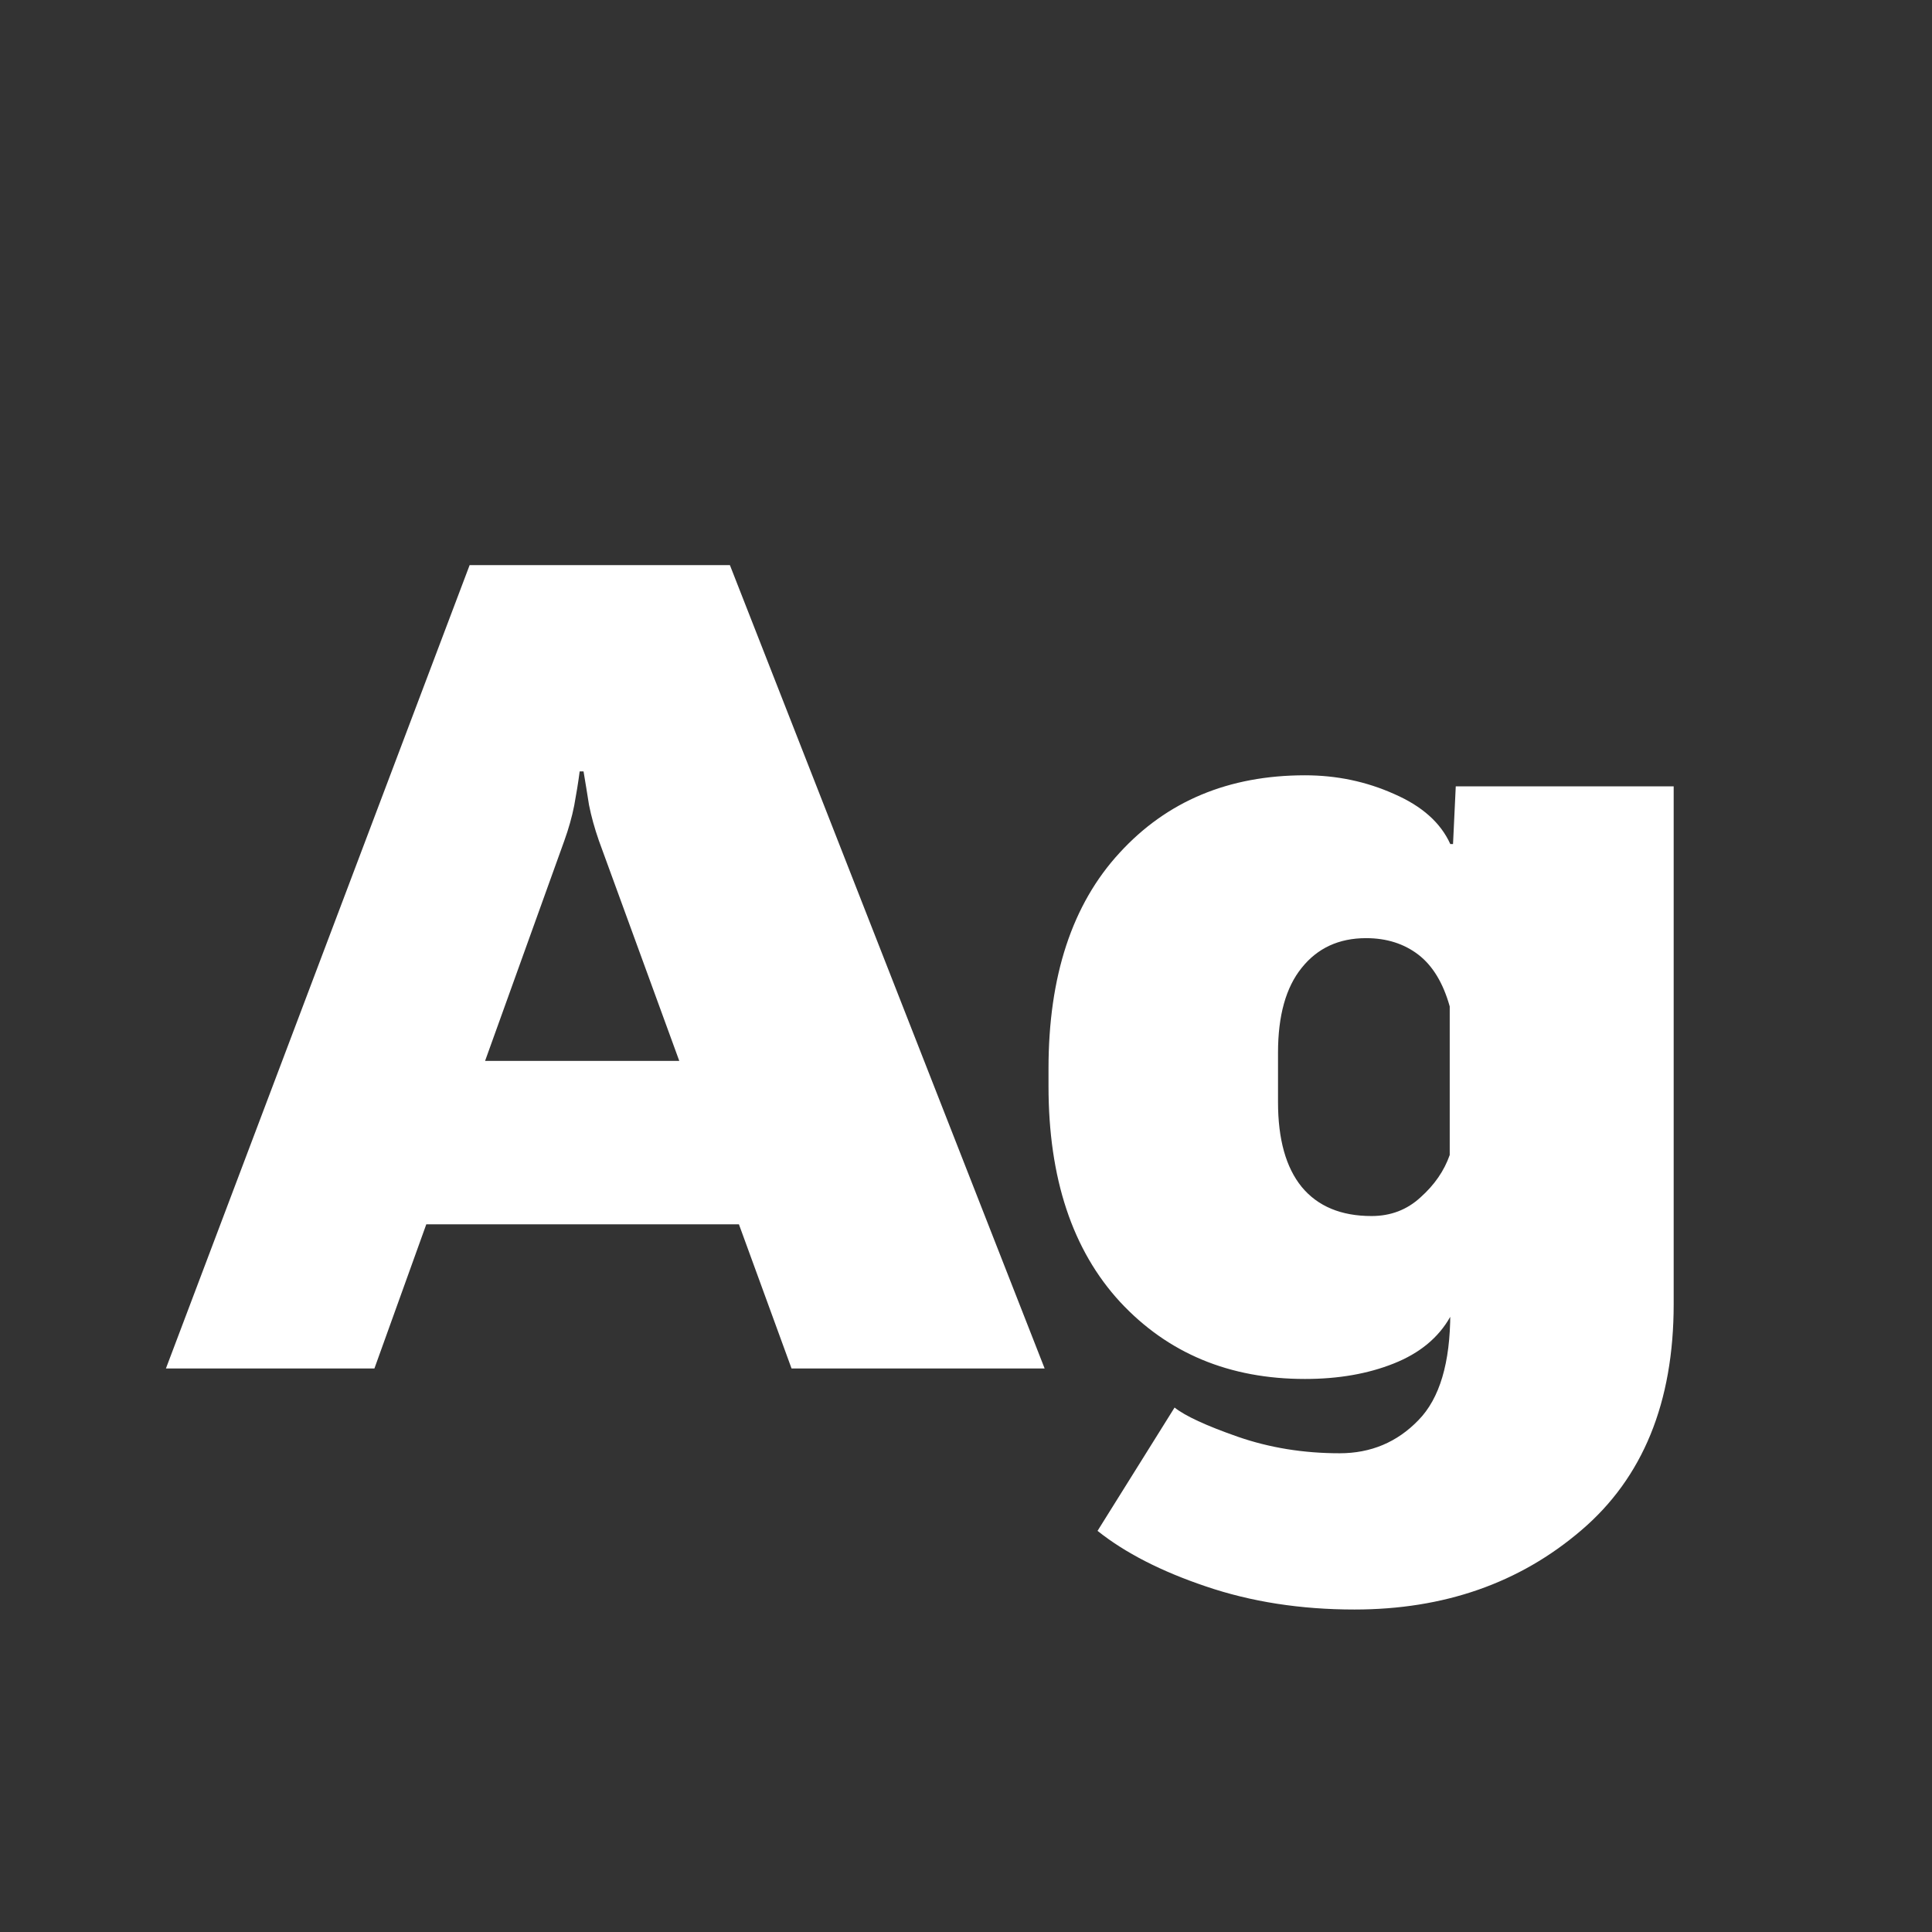 <svg width="24" height="24" viewBox="0 0 24 24" fill="none" xmlns="http://www.w3.org/2000/svg">
<rect x="0" y="0" width="24" height="24" fill="#333333" stroke="none"/>
<path d="M2.061 17H4.651L7.01 10.444C7.064 10.294 7.105 10.148 7.133 10.007C7.16 9.861 7.183 9.72 7.201 9.583H7.249C7.272 9.72 7.295 9.859 7.317 10C7.345 10.141 7.386 10.289 7.44 10.444L9.833 17H12.977L9.067 7.02H5.834L2.061 17ZM4.727 15.209H9.99L9.409 13.179H5.294L4.727 15.209ZM13.634 19.017C13.976 19.29 14.425 19.52 14.98 19.707C15.541 19.898 16.156 19.994 16.826 19.994C17.938 19.994 18.877 19.666 19.643 19.01C20.408 18.358 20.791 17.422 20.791 16.2V9.768H18.084L18.05 10.485H18.016C17.897 10.221 17.665 10.014 17.318 9.863C16.972 9.708 16.603 9.631 16.211 9.631C15.263 9.631 14.495 9.952 13.907 10.595C13.319 11.233 13.025 12.126 13.025 13.274V13.493C13.025 14.637 13.322 15.53 13.914 16.173C14.507 16.811 15.272 17.13 16.211 17.13C16.626 17.13 16.992 17.066 17.311 16.939C17.635 16.811 17.87 16.617 18.016 16.357V16.31C18.016 16.929 17.884 17.374 17.619 17.643C17.355 17.916 17.029 18.053 16.642 18.053C16.19 18.053 15.769 17.984 15.377 17.848C14.985 17.711 14.723 17.59 14.591 17.485L13.634 19.017ZM15.876 13.691V13.076C15.876 12.616 15.974 12.265 16.17 12.023C16.366 11.777 16.633 11.654 16.97 11.654C17.225 11.654 17.441 11.723 17.619 11.859C17.797 11.996 17.927 12.21 18.009 12.502V14.348C17.94 14.544 17.82 14.719 17.646 14.874C17.478 15.029 17.275 15.106 17.038 15.106C16.66 15.106 16.37 14.986 16.17 14.744C15.974 14.503 15.876 14.152 15.876 13.691Z" fill="white"/>
</svg>

